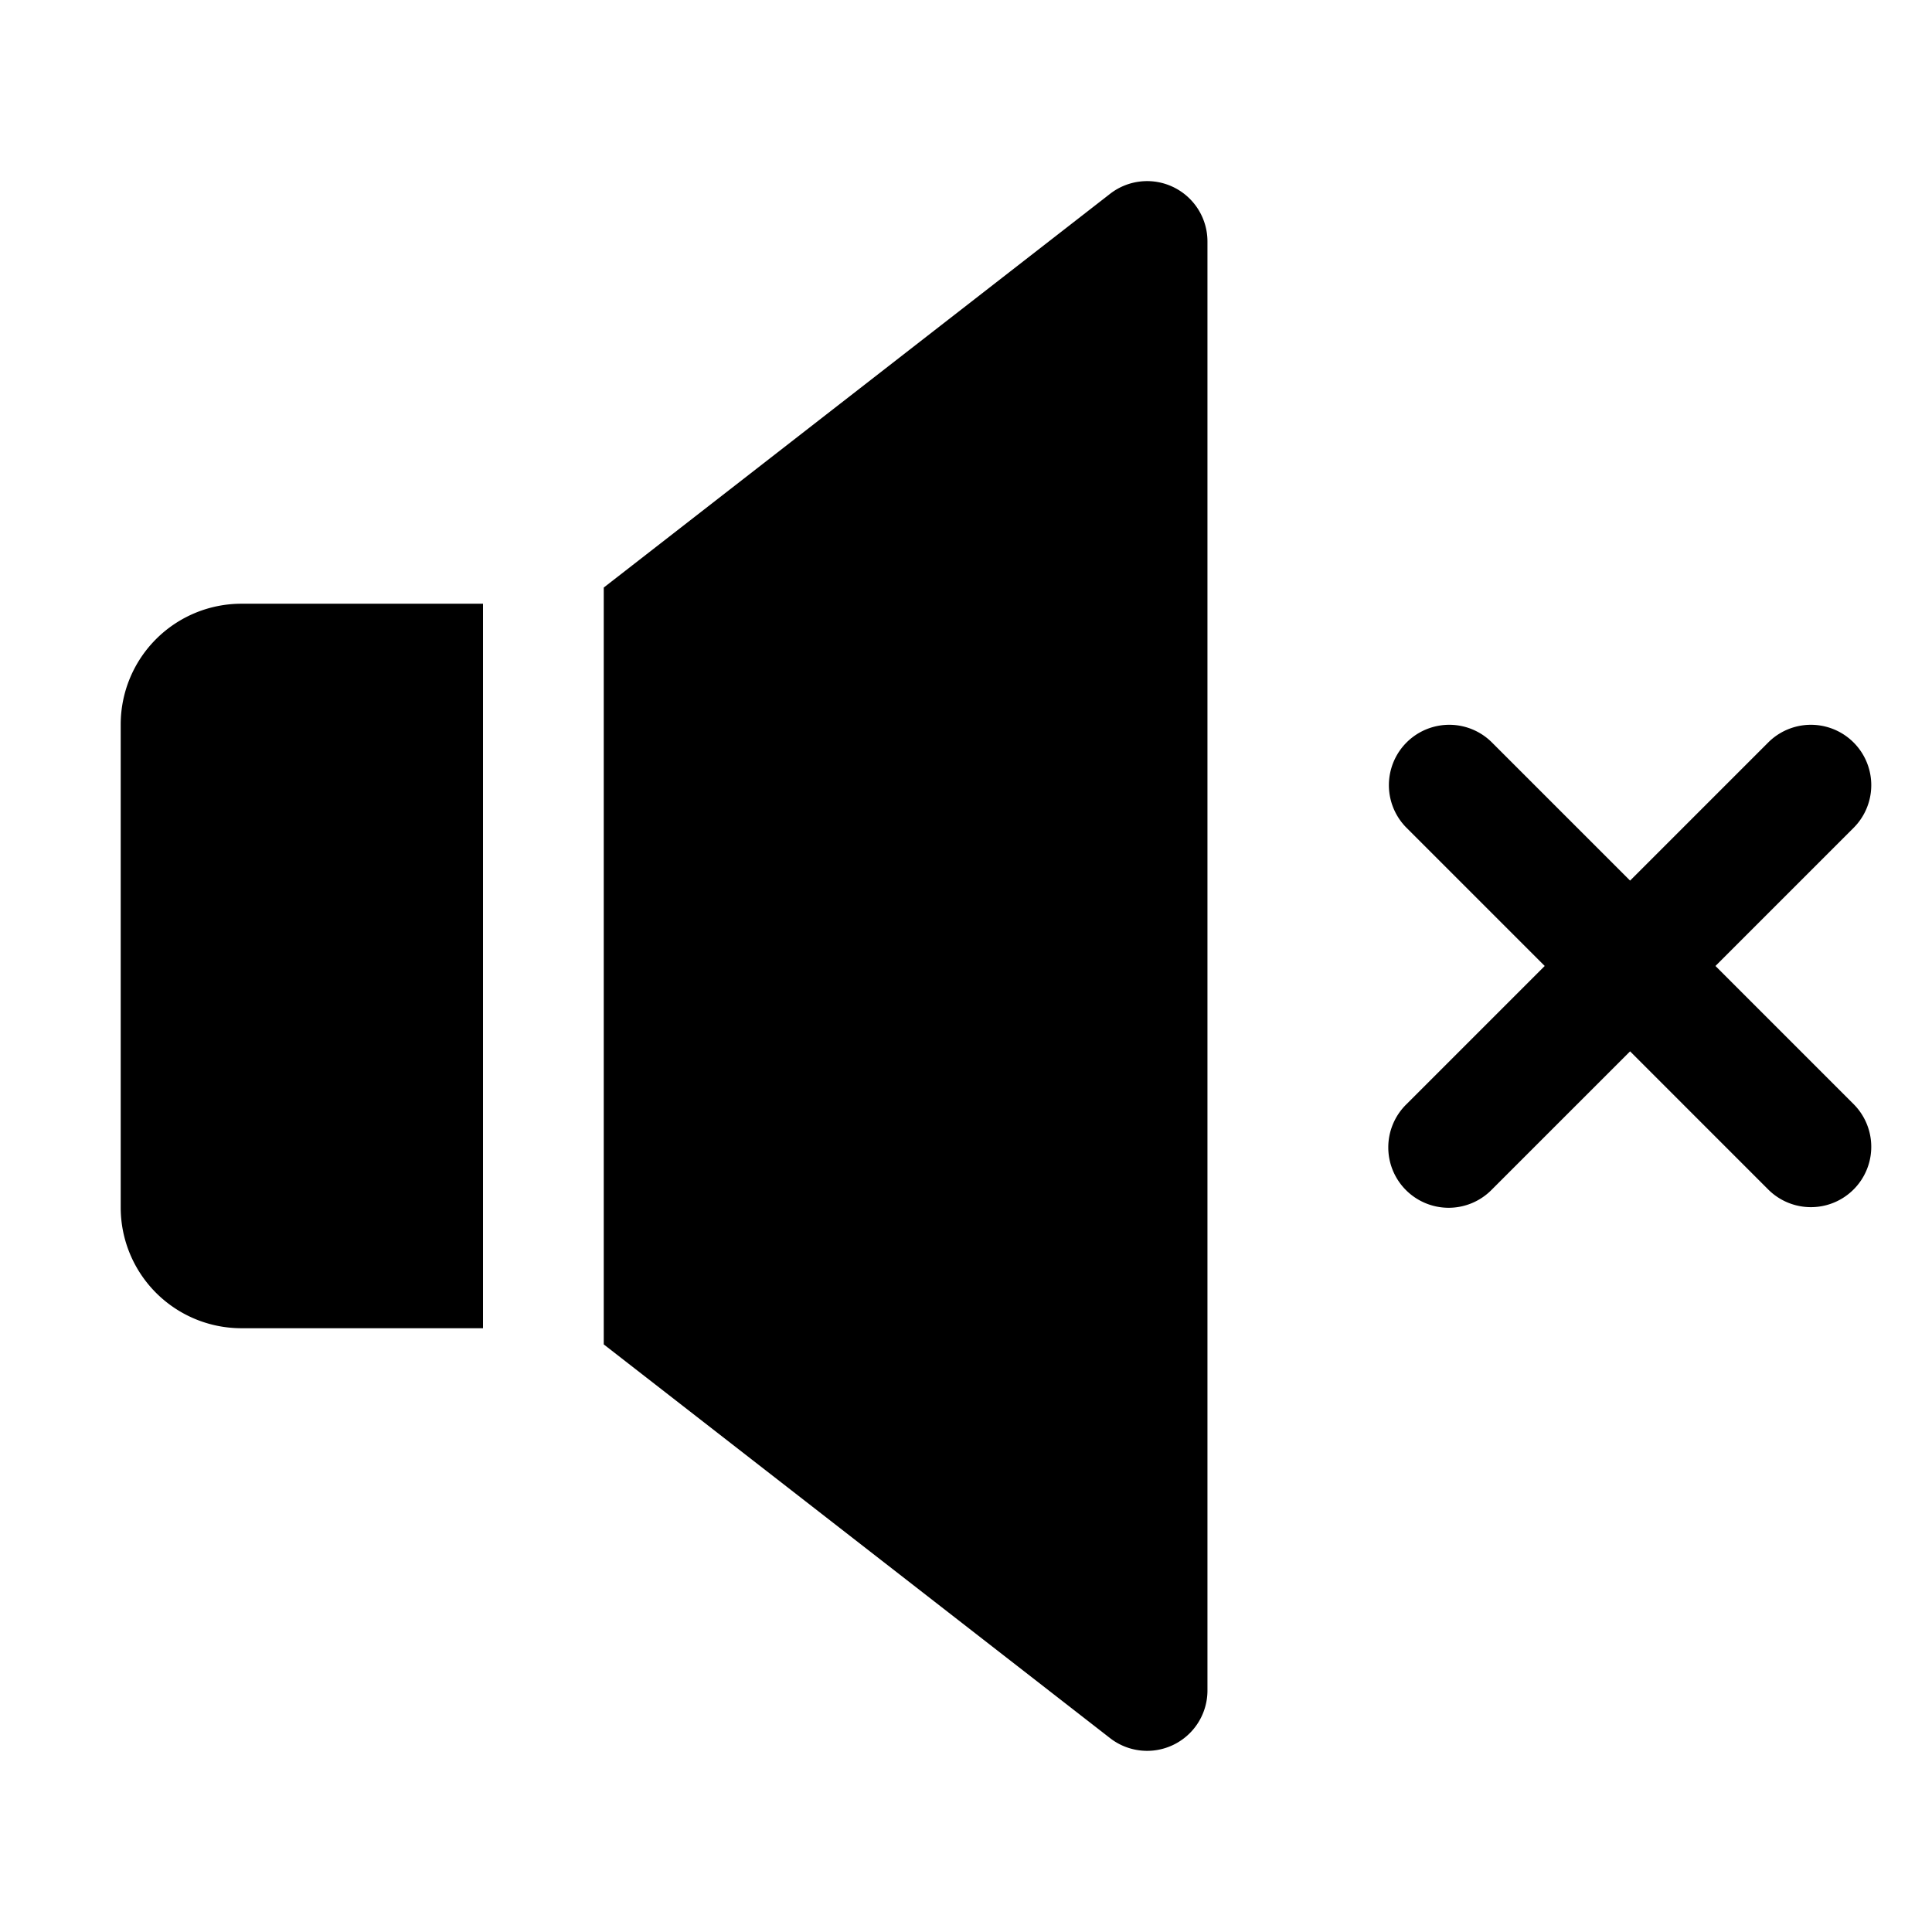 <svg id="Layer_1" data-name="Layer 1" xmlns="http://www.w3.org/2000/svg" viewBox="0 0 256 256">
  <rect width="256" height="256" fill="none"/>
  <path d="M227.307,127.997l18.344-18.344a7.999,7.999,0,0,0-11.312-11.312L215.994,116.685,197.65,98.341a7.999,7.999,0,0,0-11.312,11.312l18.344,18.344-18.344,18.344a7.999,7.999,0,1,0,11.312,11.312l18.344-18.344,18.344,18.344a7.999,7.999,0,0,0,11.312-11.312Z"/>
  <path d="M155.51,24.81a7.993,7.993,0,0,0-8.422.875L80,77.854V178.14l67.088,52.17a7.995,7.995,0,0,0,12.906-6.312v-192A7.994,7.994,0,0,0,155.51,24.81Z"/>
  <path d="M64,79.997H31.994a16,16,0,0,0-16,16v64a16,16,0,0,0,16,16H64Z"/>
</svg>
